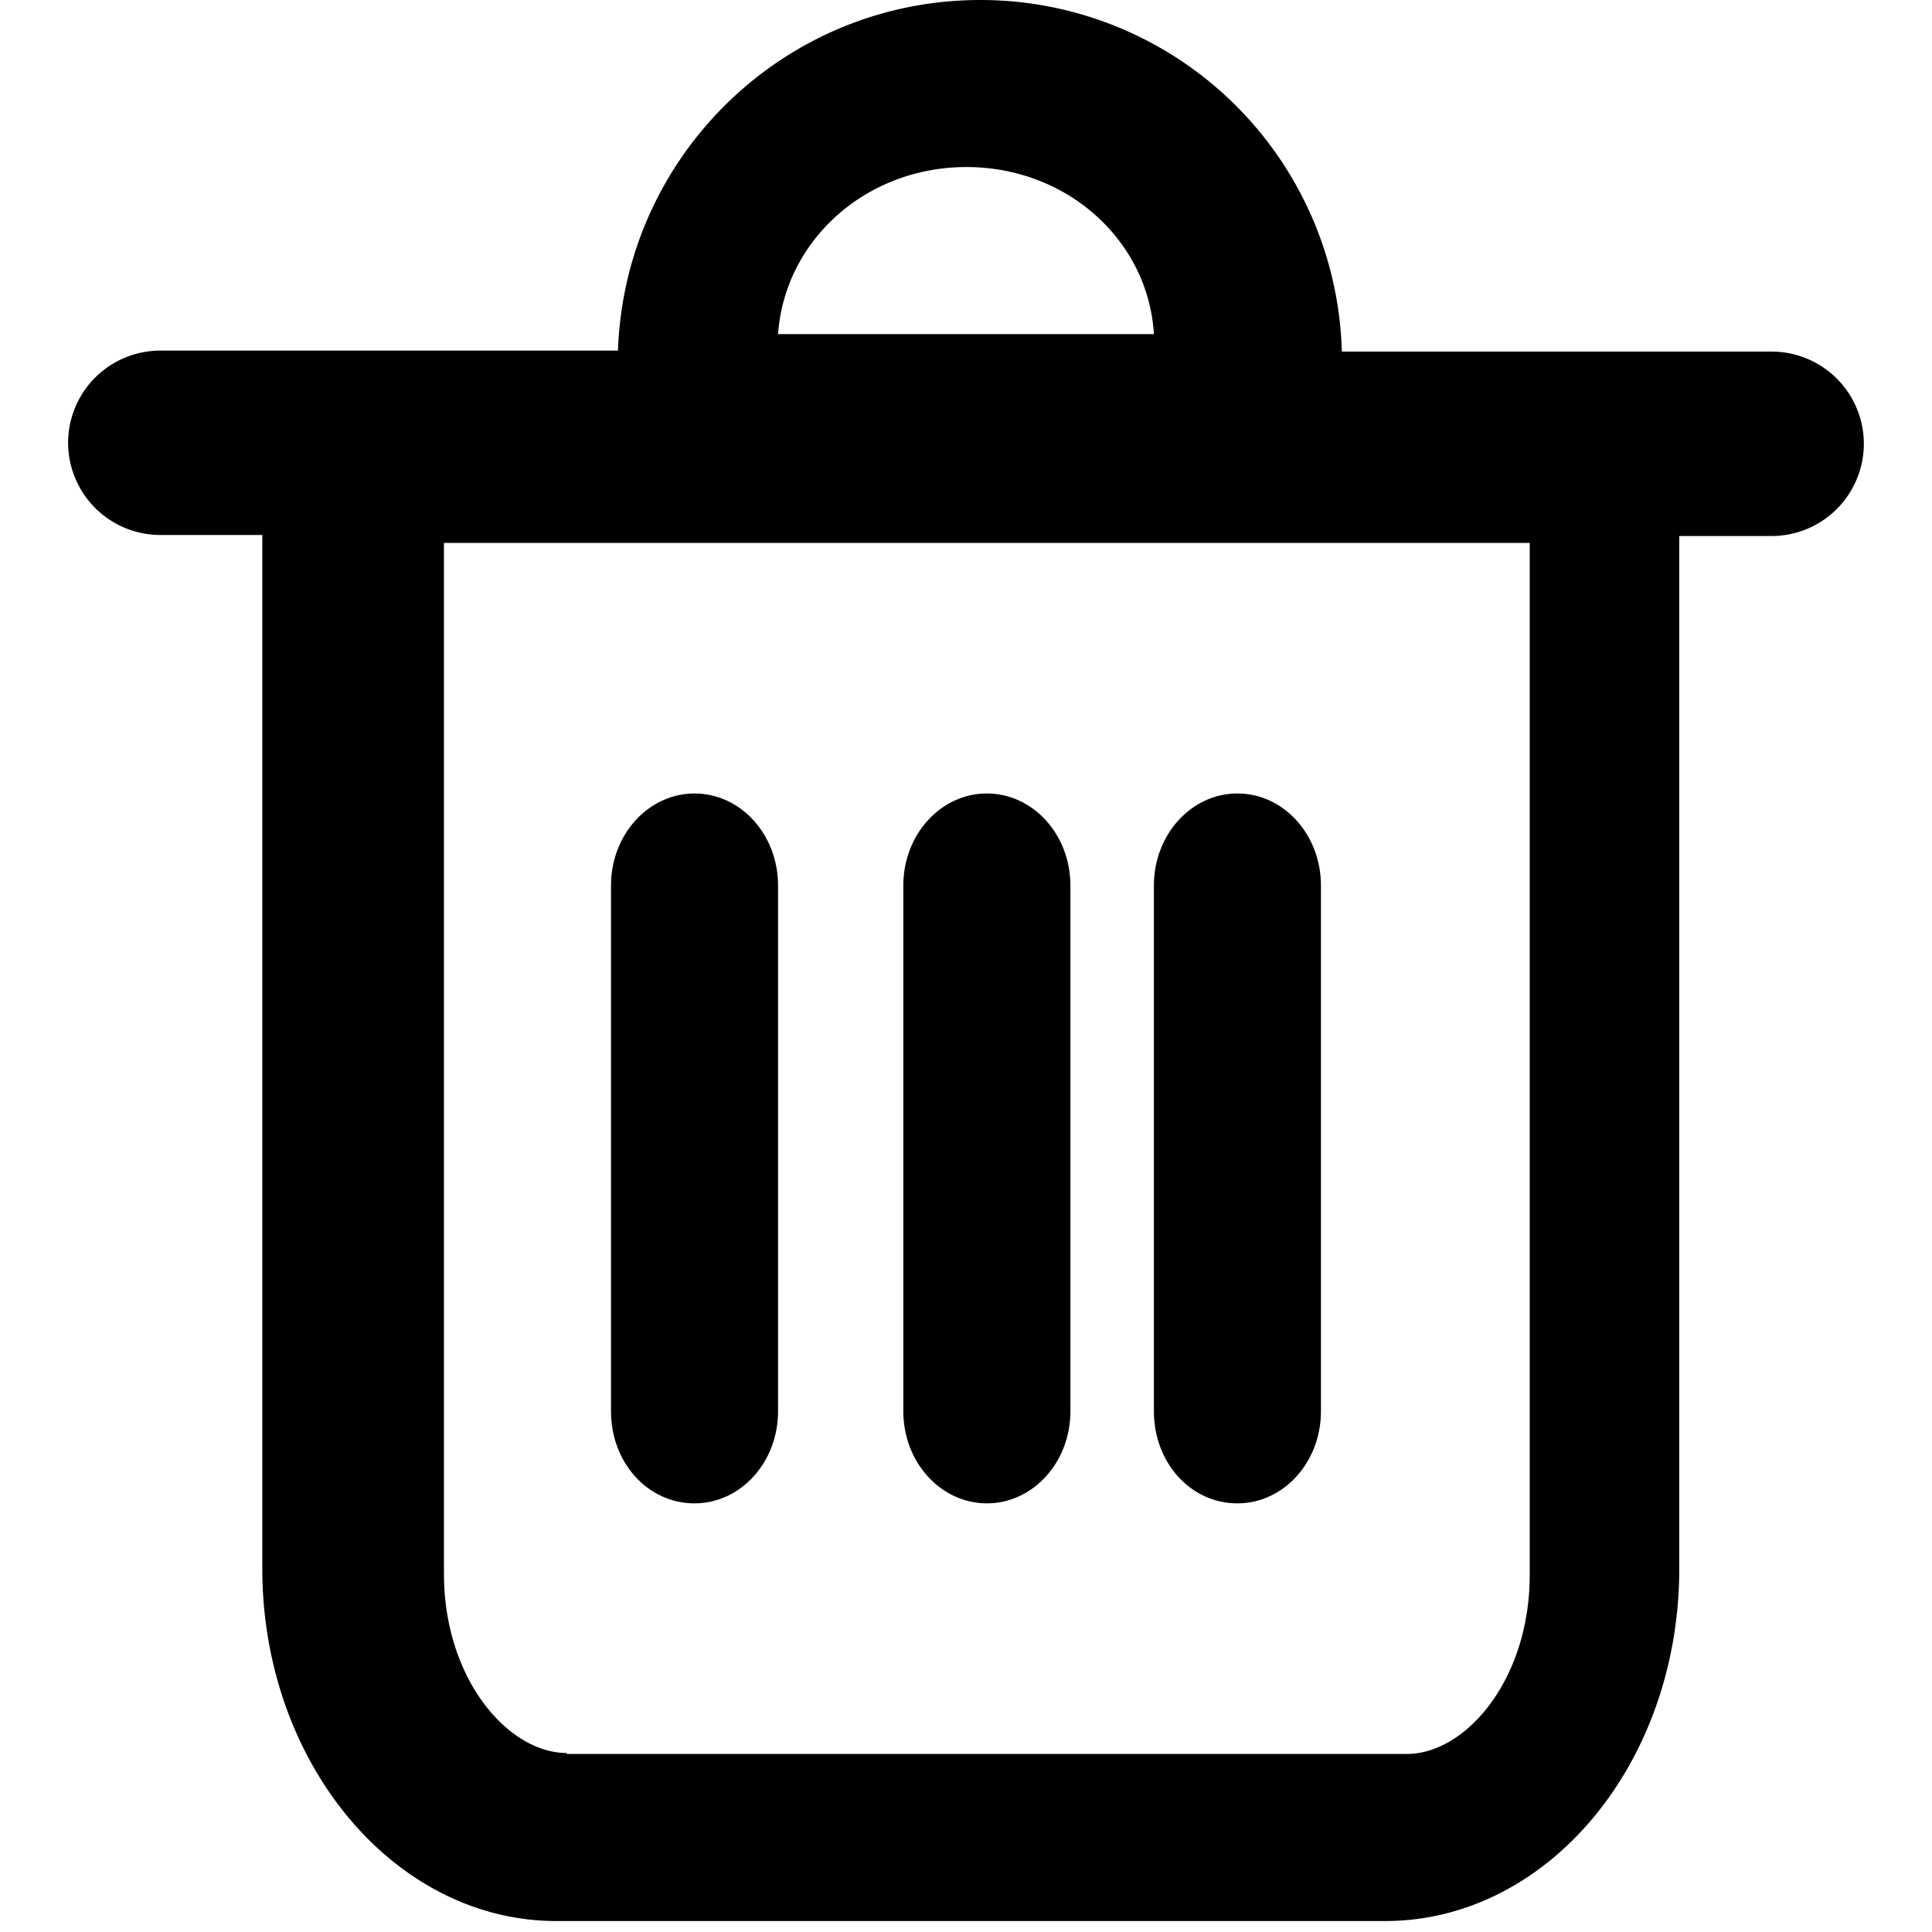 <?xml version="1.0" standalone="no"?><!DOCTYPE svg PUBLIC "-//W3C//DTD SVG 1.1//EN" "http://www.w3.org/Graphics/SVG/1.1/DTD/svg11.dtd"><svg t="1634208646034" class="icon" viewBox="0 0 1024 1024" version="1.1" xmlns="http://www.w3.org/2000/svg" p-id="4717" xmlns:xlink="http://www.w3.org/1999/xlink" width="200" height="200"><defs><style type="text/css"></style></defs><path d="M519.62 0C415.696 0 331.11 82.468 327.537 185.82H85.016a48.914 48.914 0 0 0-48.914 48.867 48.914 48.914 0 0 0 48.914 48.866h54.01v547.792c0 102.853 69.822 186.844 155.91 186.844h439.2c86.088 0 155.91-83.491 155.91-186.844V284.1h48.914a48.914 48.914 0 0 0 48.914-48.89 48.914 48.914 0 0 0-48.914-48.866H711.204A191.56 191.56 0 0 0 519.62 0zM412.386 177.08c3.549-49.77 46.628-88.54 99.852-88.54 53.224 0 96.328 38.746 99.352 88.54H412.386zM300.39 929.126c-30.982 0-65.083-39.15-65.083-95.041v-546.34h575.488v546.84c0 55.915-34.078 95.041-65.06 95.041H300.389v-0.5z" p-id="4718" ></path><path d="M368.116 796.815c24.362 0 44.27-21.67 44.27-48.819V469.373c0-27.148-19.908-48.819-44.27-48.819-24.338 0-44.27 21.671-44.27 48.819v278.623c0 27.148 19.36 48.819 44.294 48.819z m154.934 0c24.361 0 44.294-21.67 44.294-48.819V469.373c0-27.148-19.933-48.819-44.294-48.819-24.338 0-44.27 21.671-44.27 48.819v278.623c0 27.148 19.932 48.819 44.293 48.819z m132.81 0c24.338 0 44.27-21.67 44.27-48.819V469.373c0-27.148-19.932-48.819-44.27-48.819s-44.27 21.671-44.27 48.819v278.623c0 27.148 19.36 48.819 44.27 48.819z" p-id="4719" ></path></svg>